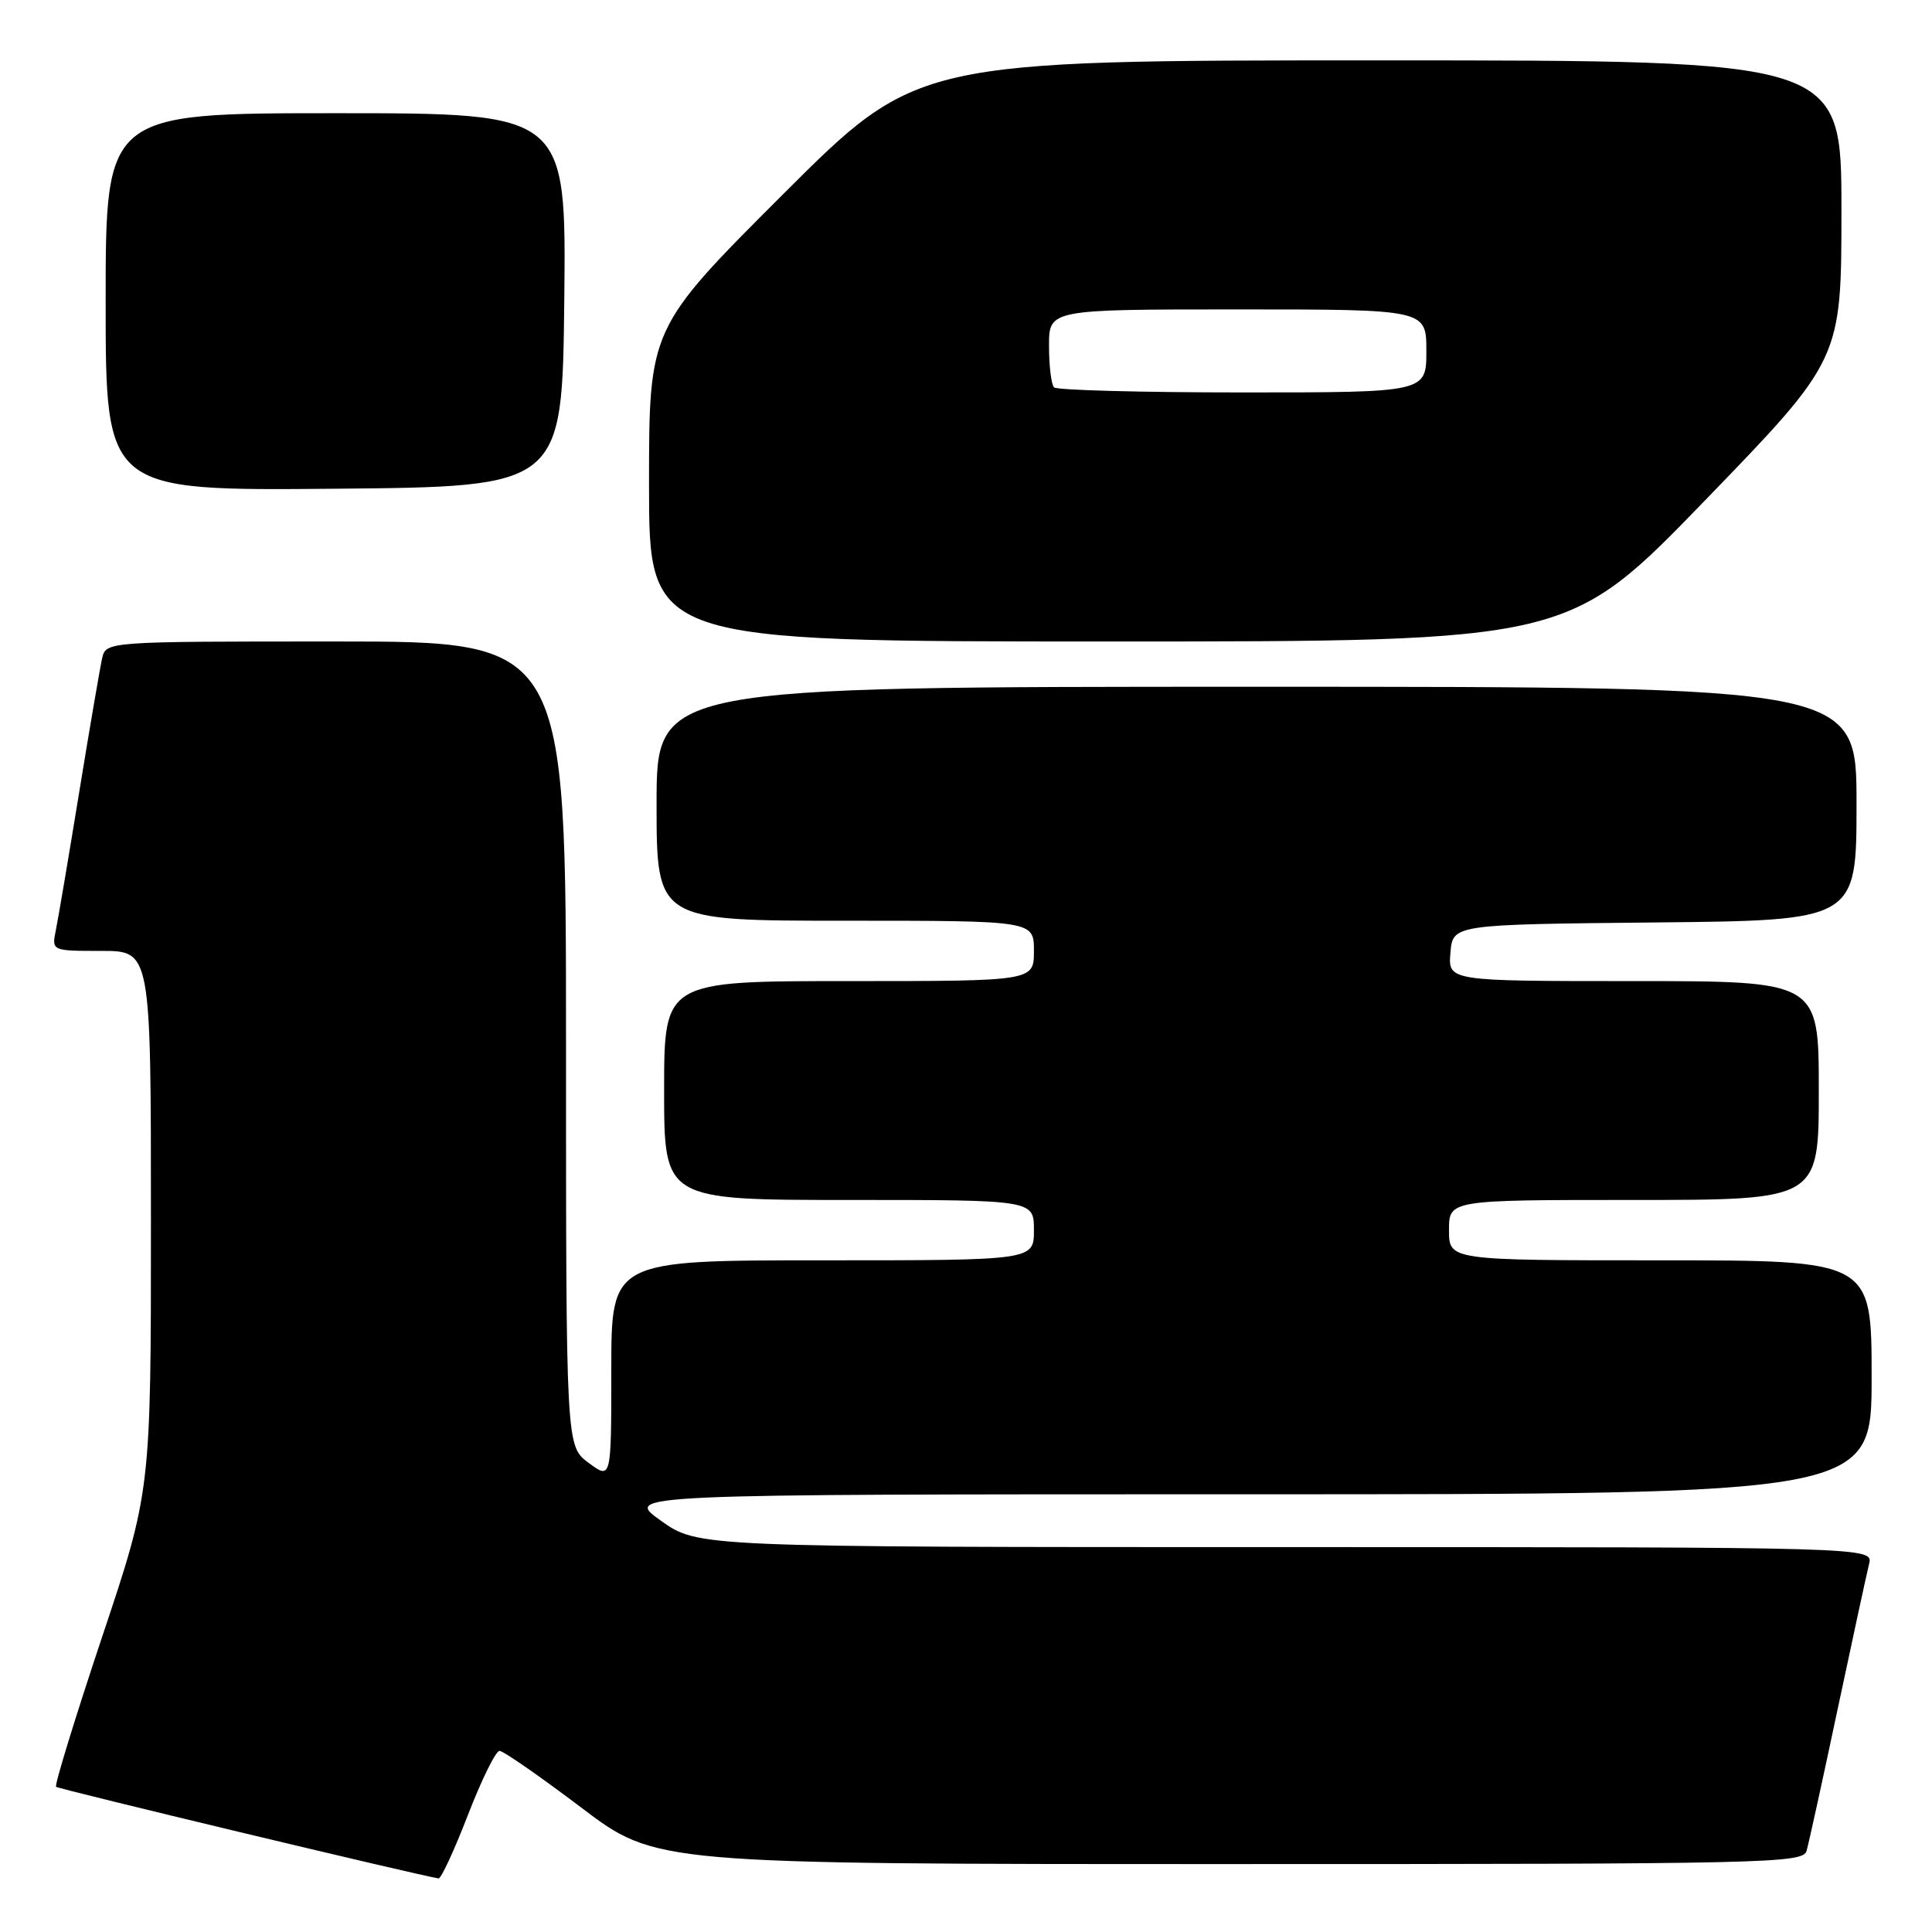 <?xml version="1.0" encoding="UTF-8" standalone="no"?>
<!DOCTYPE svg PUBLIC "-//W3C//DTD SVG 1.1//EN" "http://www.w3.org/Graphics/SVG/1.1/DTD/svg11.dtd" >
<svg xmlns="http://www.w3.org/2000/svg" xmlns:xlink="http://www.w3.org/1999/xlink" version="1.1" viewBox="0 0 256 256">
 <g >
 <path fill="currentColor"
d=" M 62.00 240.50 C 63.81 235.82 65.69 232.00 66.19 232.00 C 66.69 232.00 71.55 235.38 77.00 239.50 C 86.90 247.00 86.90 247.00 162.88 247.00 C 234.39 247.00 238.90 246.90 239.38 245.25 C 239.66 244.29 241.51 235.85 243.49 226.50 C 245.48 217.15 247.35 208.49 247.66 207.25 C 248.22 205.00 248.22 205.00 170.36 205.00 C 92.49 205.00 92.49 205.00 87.57 201.50 C 82.65 198.00 82.65 198.00 165.32 198.00 C 248.00 198.00 248.00 198.00 248.00 182.50 C 248.00 167.00 248.00 167.00 220.00 167.00 C 192.00 167.00 192.00 167.00 192.00 163.00 C 192.00 159.00 192.00 159.00 216.50 159.00 C 241.00 159.00 241.00 159.00 241.00 144.50 C 241.00 130.00 241.00 130.00 216.44 130.00 C 191.88 130.00 191.88 130.00 192.19 126.25 C 192.50 122.50 192.50 122.50 219.25 122.23 C 246.00 121.97 246.00 121.97 246.00 106.48 C 246.00 91.00 246.00 91.00 166.50 91.00 C 87.00 91.00 87.00 91.00 87.00 106.50 C 87.00 122.00 87.00 122.00 112.00 122.00 C 137.00 122.00 137.00 122.00 137.00 126.00 C 137.00 130.00 137.00 130.00 112.50 130.00 C 88.00 130.00 88.00 130.00 88.00 144.50 C 88.00 159.00 88.00 159.00 112.50 159.00 C 137.00 159.00 137.00 159.00 137.00 163.00 C 137.00 167.00 137.00 167.00 109.00 167.00 C 81.00 167.00 81.00 167.00 81.00 181.53 C 81.00 196.06 81.00 196.06 78.00 193.84 C 75.00 191.62 75.00 191.62 75.00 138.31 C 75.00 85.00 75.00 85.00 44.52 85.00 C 14.04 85.00 14.04 85.00 13.53 87.25 C 13.25 88.49 11.88 96.47 10.49 105.00 C 9.10 113.53 7.71 121.74 7.40 123.25 C 6.84 126.00 6.84 126.00 13.42 126.00 C 20.00 126.00 20.00 126.00 20.00 161.78 C 20.00 197.56 20.00 197.56 13.51 216.96 C 9.95 227.63 7.21 236.54 7.43 236.76 C 7.73 237.06 55.18 248.43 58.11 248.90 C 58.44 248.96 60.19 245.18 62.00 240.50 Z  M 225.91 66.32 C 244.00 47.63 244.00 47.63 244.00 27.82 C 244.00 8.00 244.00 8.00 182.76 8.00 C 121.52 8.00 121.52 8.00 103.76 25.74 C 86.00 43.48 86.00 43.48 86.00 64.24 C 86.00 85.00 86.00 85.00 146.91 85.00 C 207.83 85.00 207.83 85.00 225.91 66.32 Z  M 74.77 39.75 C 75.03 15.00 75.03 15.00 44.52 15.00 C 14.00 15.00 14.00 15.00 14.00 40.01 C 14.00 65.03 14.00 65.03 44.25 64.76 C 74.50 64.50 74.50 64.50 74.77 39.75 Z  M 139.67 51.33 C 139.30 50.97 139.00 48.49 139.00 45.83 C 139.00 41.00 139.00 41.00 164.00 41.00 C 189.00 41.00 189.00 41.00 189.00 46.50 C 189.00 52.00 189.00 52.00 164.67 52.00 C 151.28 52.00 140.03 51.70 139.67 51.33 Z "/>
</g>
</svg>